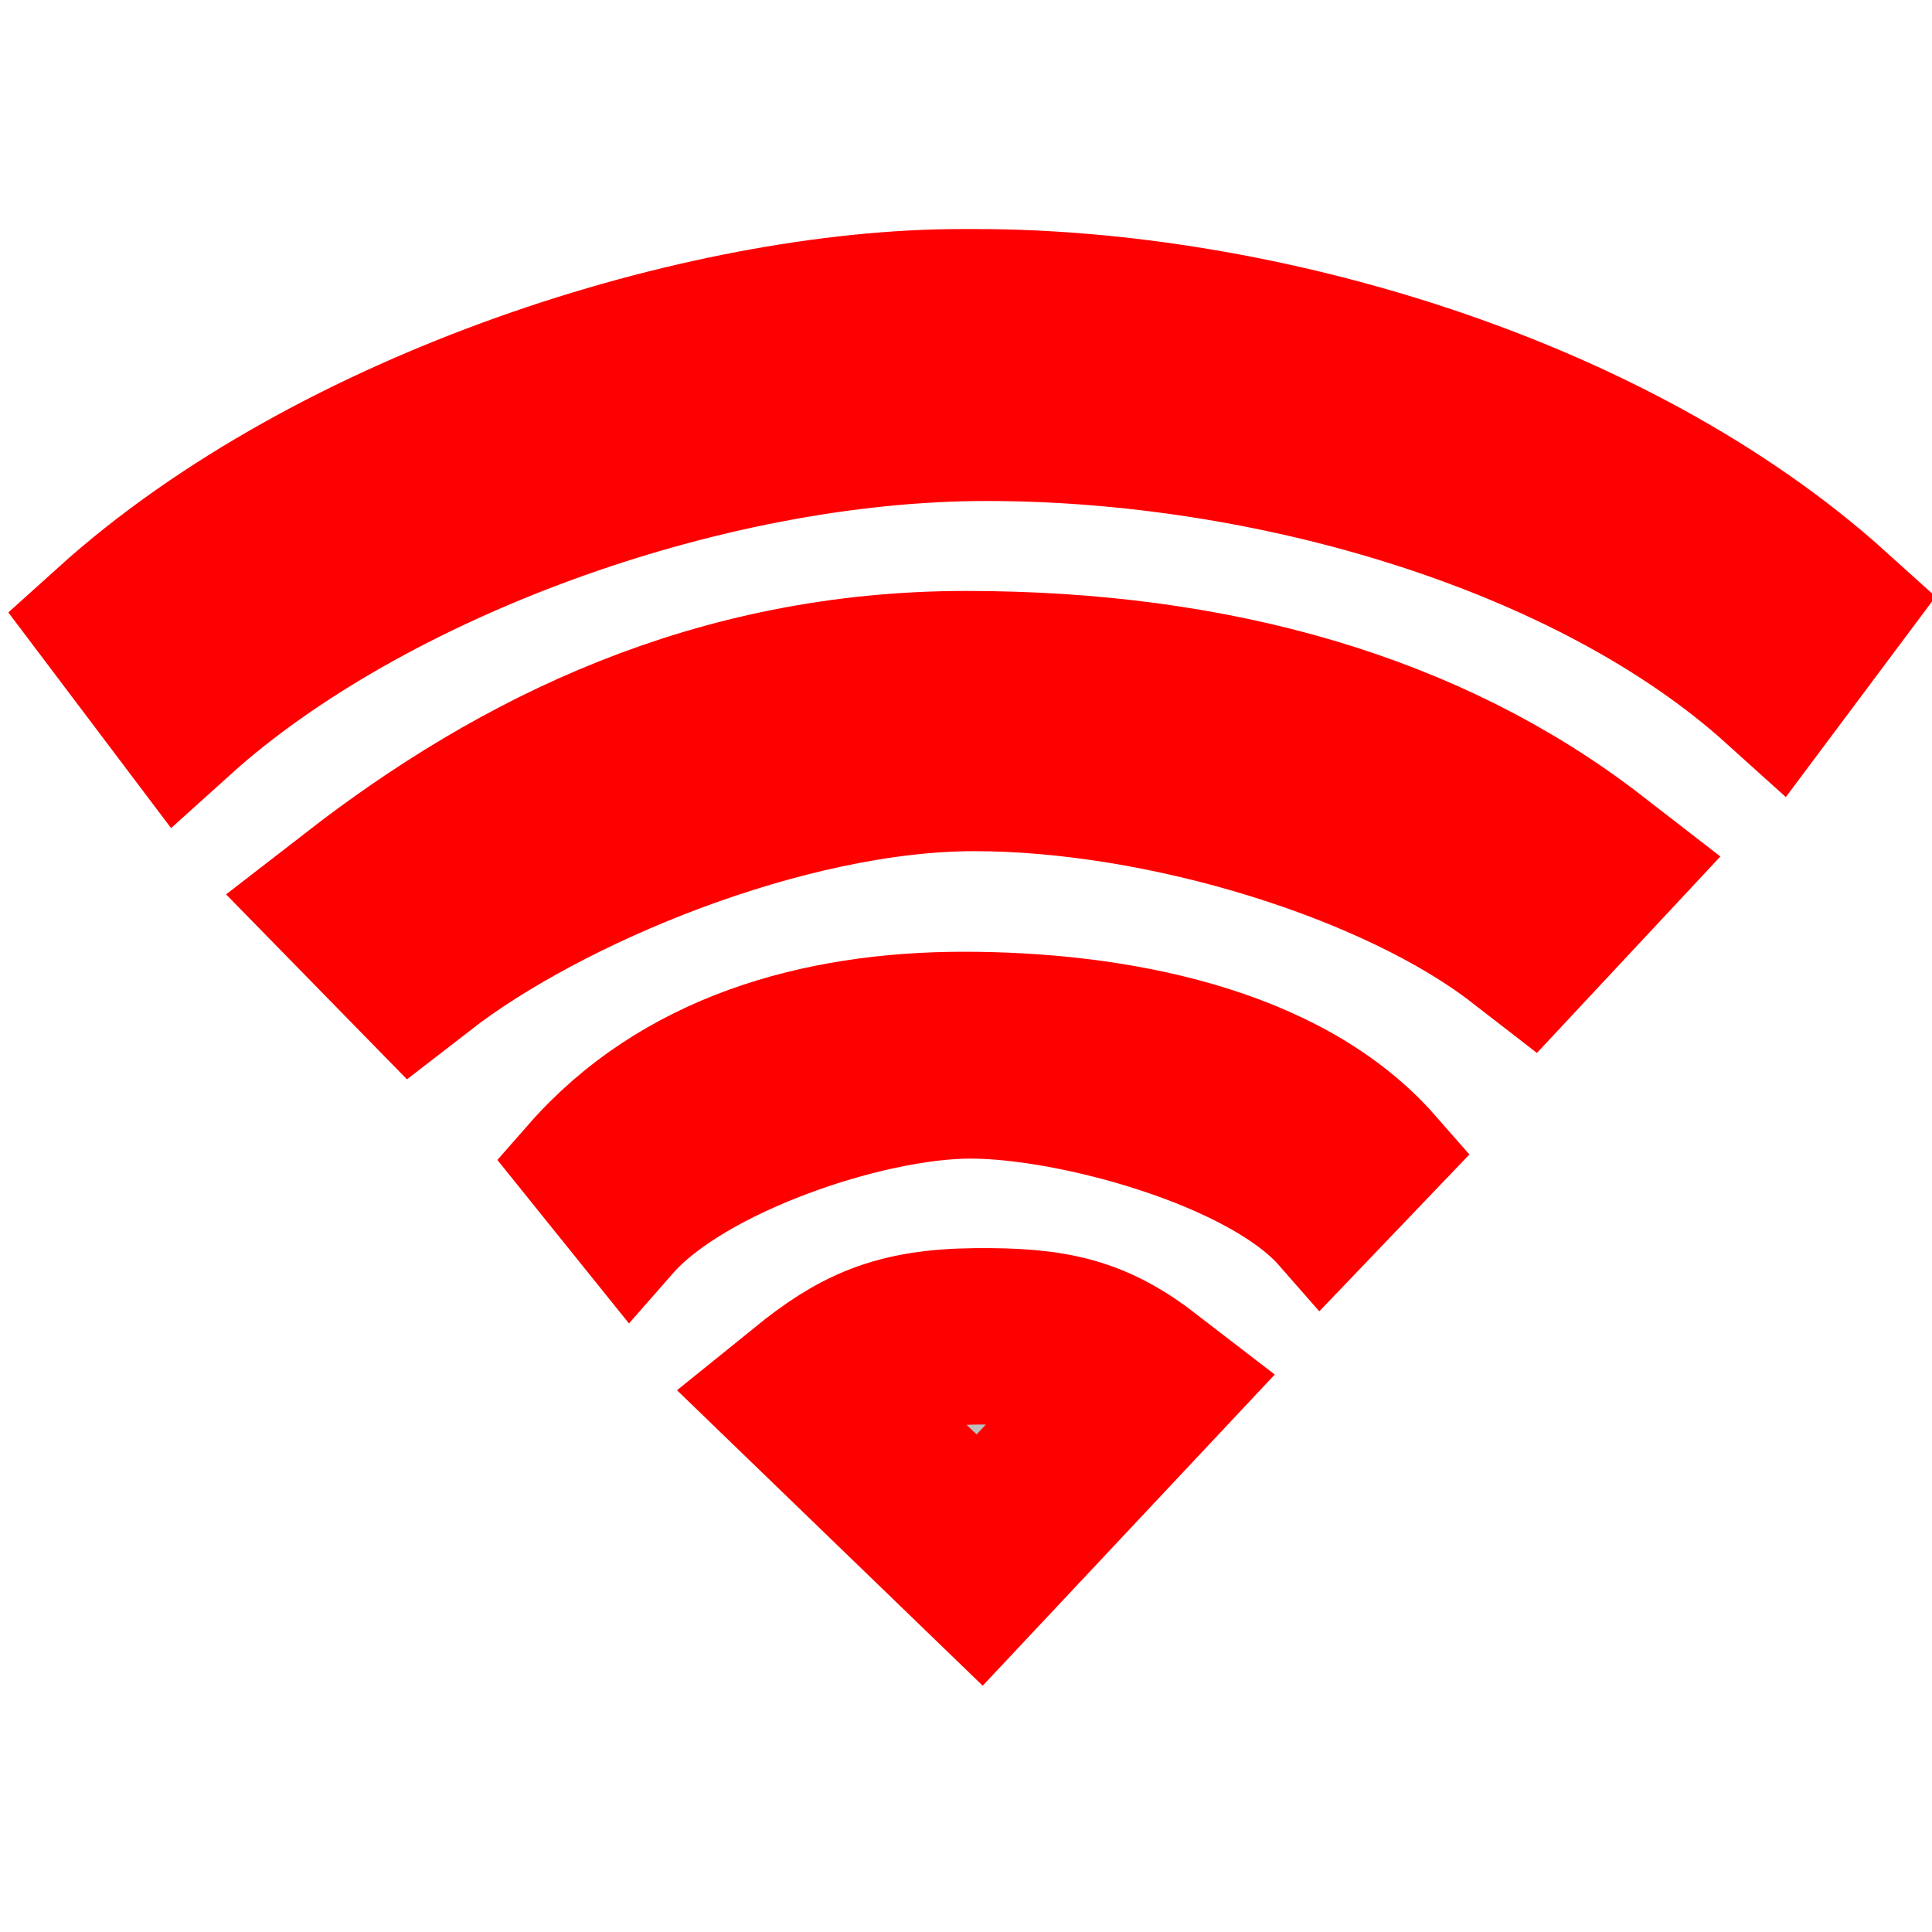 <?xml version="1.0" encoding="UTF-8" standalone="no"?>
<svg
   xmlns:dc="http://purl.org/dc/elements/1.1/"
   xmlns:cc="http://creativecommons.org/ns#"
   xmlns:rdf="http://www.w3.org/1999/02/22-rdf-syntax-ns#"
   xmlns:svg="http://www.w3.org/2000/svg"
   xmlns="http://www.w3.org/2000/svg"
   xmlns:sodipodi="http://sodipodi.sourceforge.net/DTD/sodipodi-0.dtd"
   xmlns:inkscape="http://www.inkscape.org/namespaces/inkscape"
   height="16"
   width="16"
   version="1.1"
   id="svg2"
   inkscape:version="0.92.3 (2405546, 2018-03-11)"
   sodipodi:docname="network-offline-symbolic.svg">
  <defs
     id="defs16" />
  <sodipodi:namedview
     pagecolor="#ffffff"
     bordercolor="#666666"
     borderopacity="1"
     objecttolerance="10"
     gridtolerance="10"
     guidetolerance="10"
     inkscape:pageopacity="0"
     inkscape:pageshadow="2"
     inkscape:window-width="1600"
     inkscape:window-height="829"
     id="namedview14"
     showgrid="false"
     inkscape:snap-global="true"
     inkscape:snap-bbox="false"
     inkscape:zoom="33.502032"
     inkscape:cx="8.6356166"
     inkscape:cy="7.8426974"
     inkscape:window-x="0"
     inkscape:window-y="0"
     inkscape:window-maximized="1"
     inkscape:current-layer="g4" />
  <g
     fill="#bebebe"
     id="g4">
    <path
       d="m 7.962,2.503 c -2.136,0 -5.223,0.976 -7.075,2.647 L 1.502,5.965 C 3.045,4.573 5.815,3.543 8.17,3.543 c 2.355,0 4.989,0.771 6.532,2.163 L 15.214,5.021 C 13.362,3.35 10.408,2.503 8.084,2.503 Z"
       id="path6"
       style="opacity:1;stroke:#ff0002;stroke-width:1.212;stroke-miterlimit:4;stroke-dasharray:none;stroke-opacity:1;fill:none"
       inkscape:connector-curvature="0"
       sodipodi:nodetypes="sccsccss" />
    <path
       d="m 8.001,5.642 c -2.045,0 -3.666,0.803 -5.007,1.842 l 0.445,0.455 c 1.043,-0.808 3.038,-1.638 4.629,-1.638 1.591,0 3.536,0.602 4.579,1.41 l 0.494,-0.529 C 11.801,6.144 10.047,5.642 8.001,5.642 Z"
       id="path8"
       style="stroke:#ff0000;stroke-width:1.496;stroke-miterlimit:4;stroke-dasharray:none;stroke-opacity:1"
       inkscape:connector-curvature="0"
       sodipodi:nodetypes="sccsccs" />
    <path
       d="m 7.982,8.346 c -1.244,0 -2.441,0.342 -3.257,1.273 L 5.224,10.239 C 5.768,9.618 7.207,9.131 8.036,9.131 c 0.83,0 2.361,0.421 2.905,1.042 L 11.54,9.547 C 10.724,8.616 9.227,8.346 7.983,8.346 Z"
       id="path10"
       style="stroke:#ff0000;stroke-width:0.928;stroke-miterlimit:4;stroke-dasharray:none;stroke-opacity:1"
       inkscape:connector-curvature="0"
       sodipodi:nodetypes="cccscccc" />
    <path
       d="m 8.082,11.067 c -0.647,0.006 -0.955,0.156 -1.374,0.495 L 8.113,12.92 9.474,11.47 C 9.044,11.138 8.73,11.061 8.082,11.067 Z"
       id="path12"
       inkscape:connector-curvature="0"
       style="stroke:#ff0000;stroke-width:1.461;stroke-miterlimit:4;stroke-dasharray:none;stroke-opacity:1"
       sodipodi:nodetypes="ccccc" />
  </g>
</svg>
